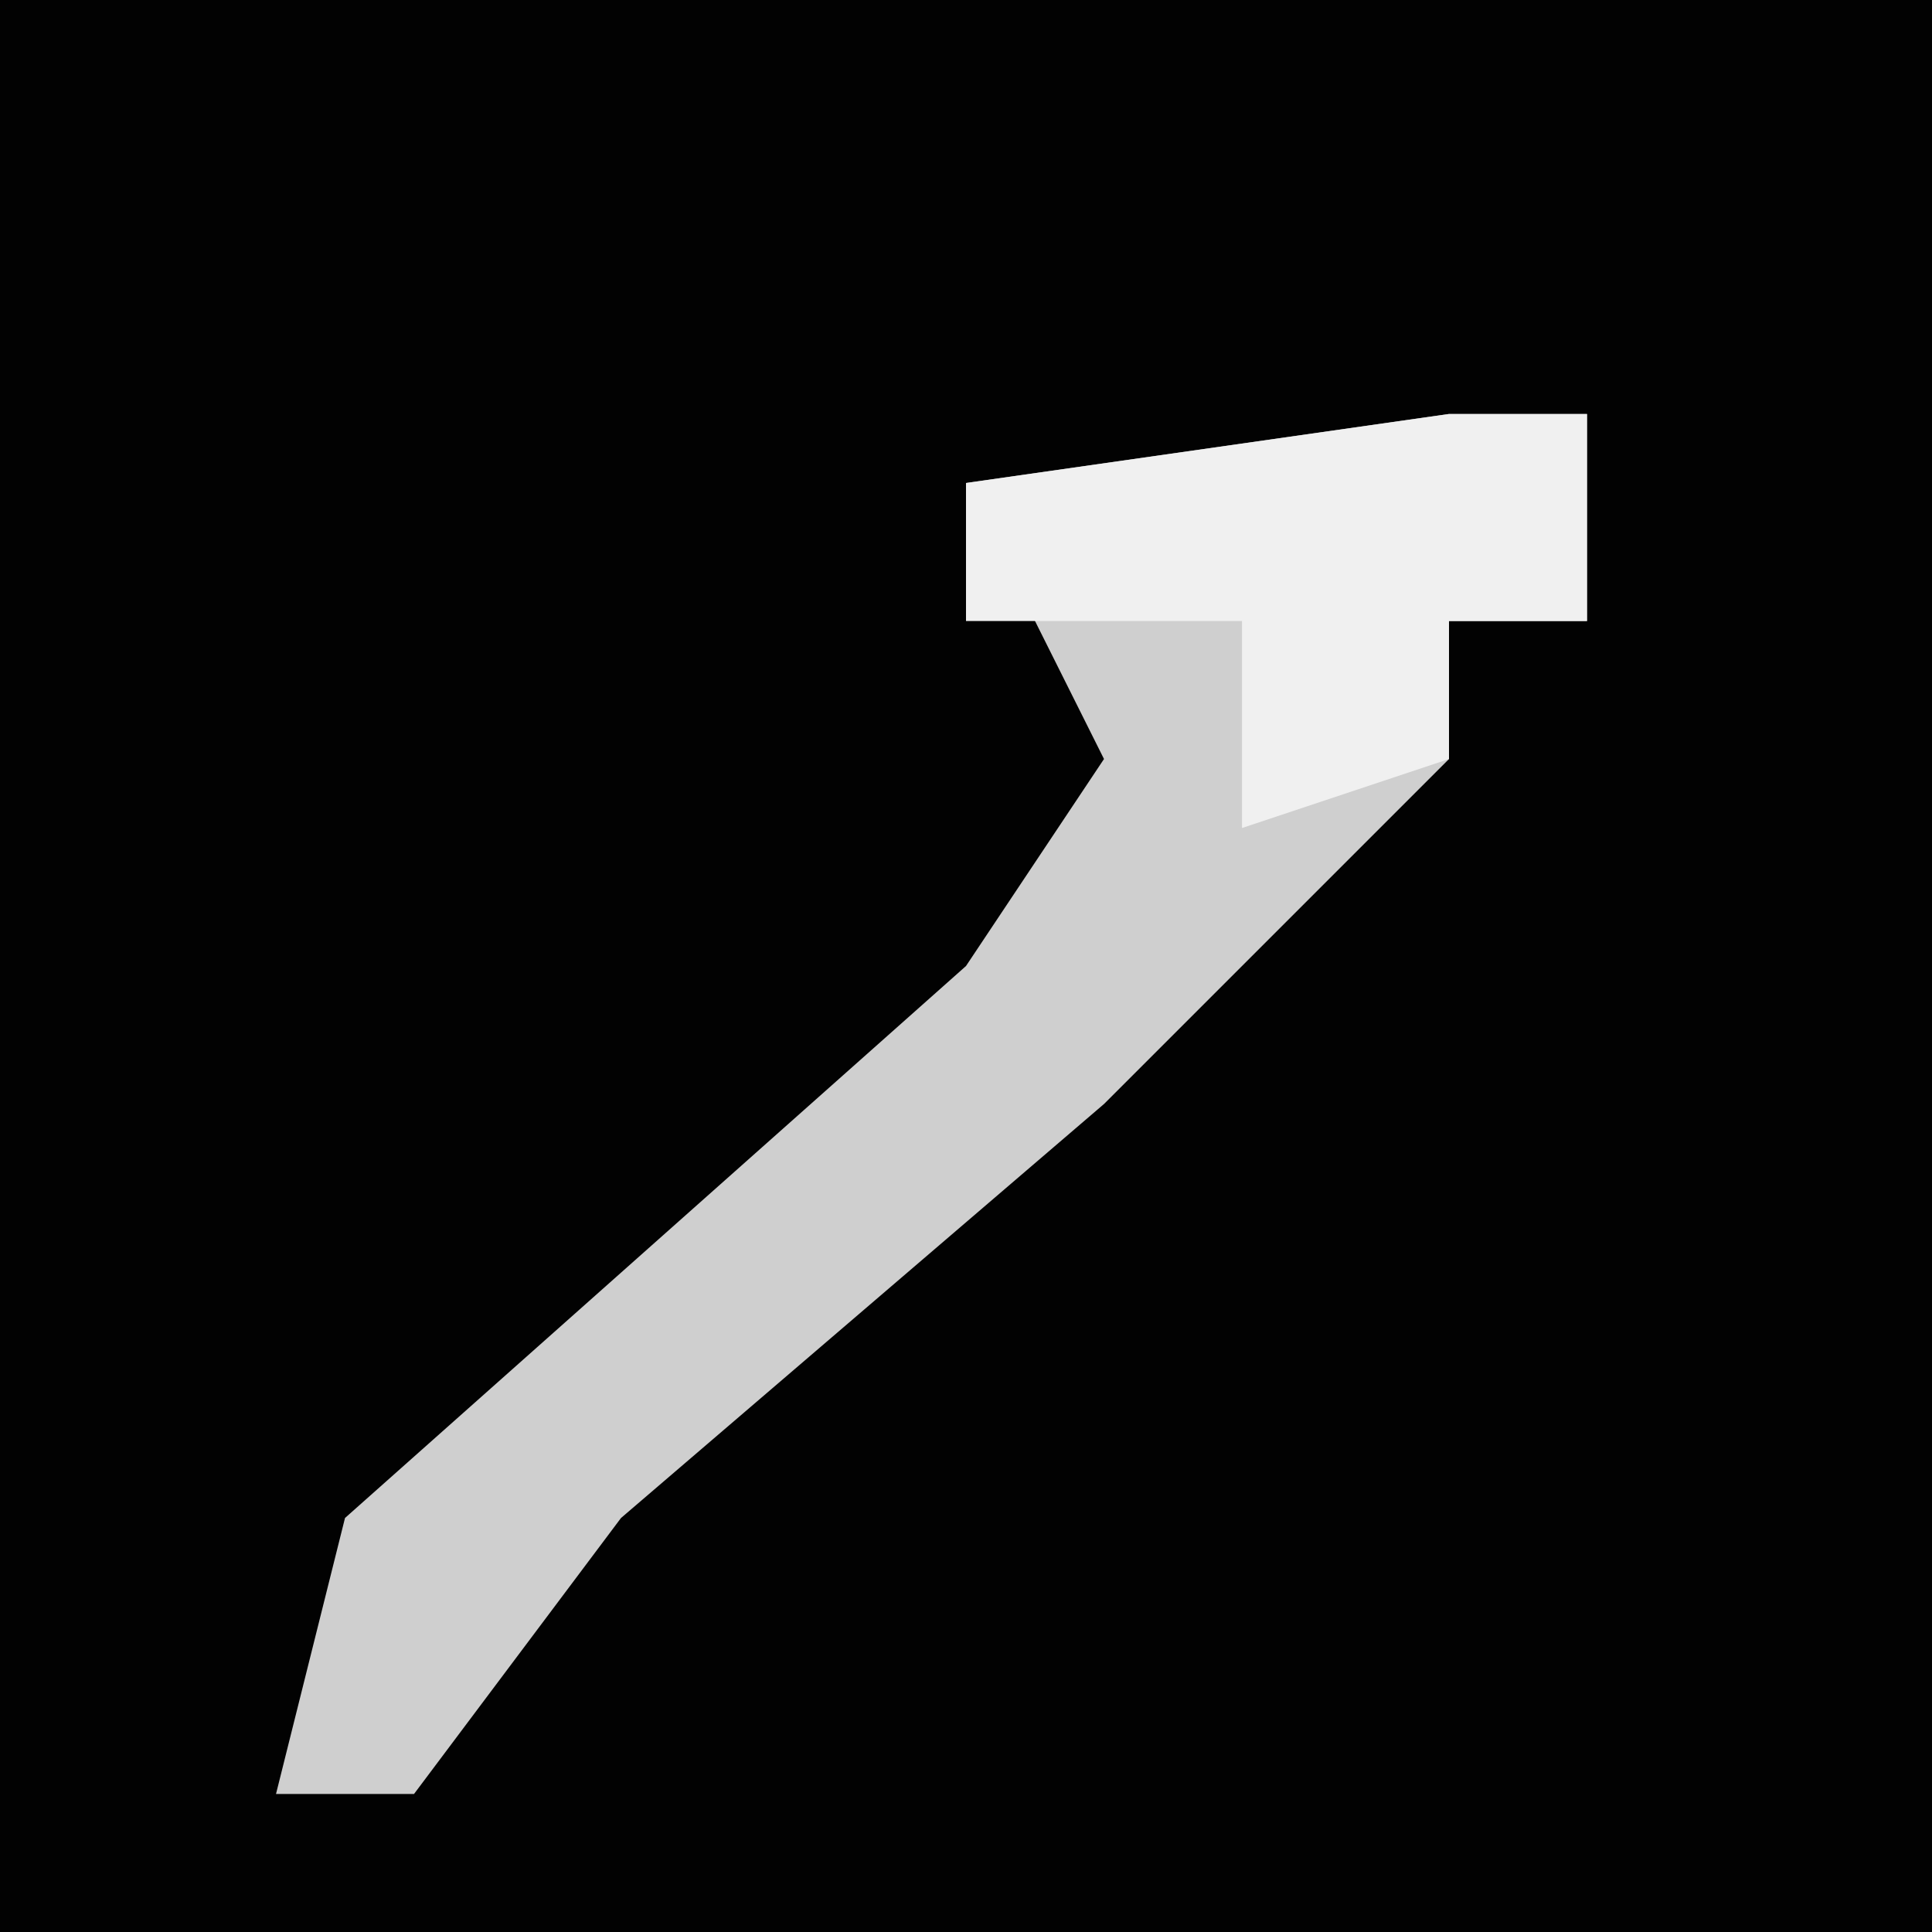 <?xml version="1.0" encoding="UTF-8"?>
<svg version="1.1" xmlns="http://www.w3.org/2000/svg" width="28" height="28">
<path d="M0,0 L28,0 L28,28 L0,28 Z " fill="#020202" transform="translate(0,0)"/>
<path d="M0,0 L2,0 L2,3 L0,3 L0,5 L-5,10 L-12,16 L-15,20 L-17,20 L-16,16 L-7,8 L-5,5 L-7,1 Z " fill="#CFCFCF" transform="translate(21,6)"/>
<path d="M0,0 L2,0 L2,3 L0,3 L0,5 L-3,6 L-3,3 L-7,3 L-7,1 Z " fill="#F0F0F0" transform="translate(21,6)"/>
</svg>
